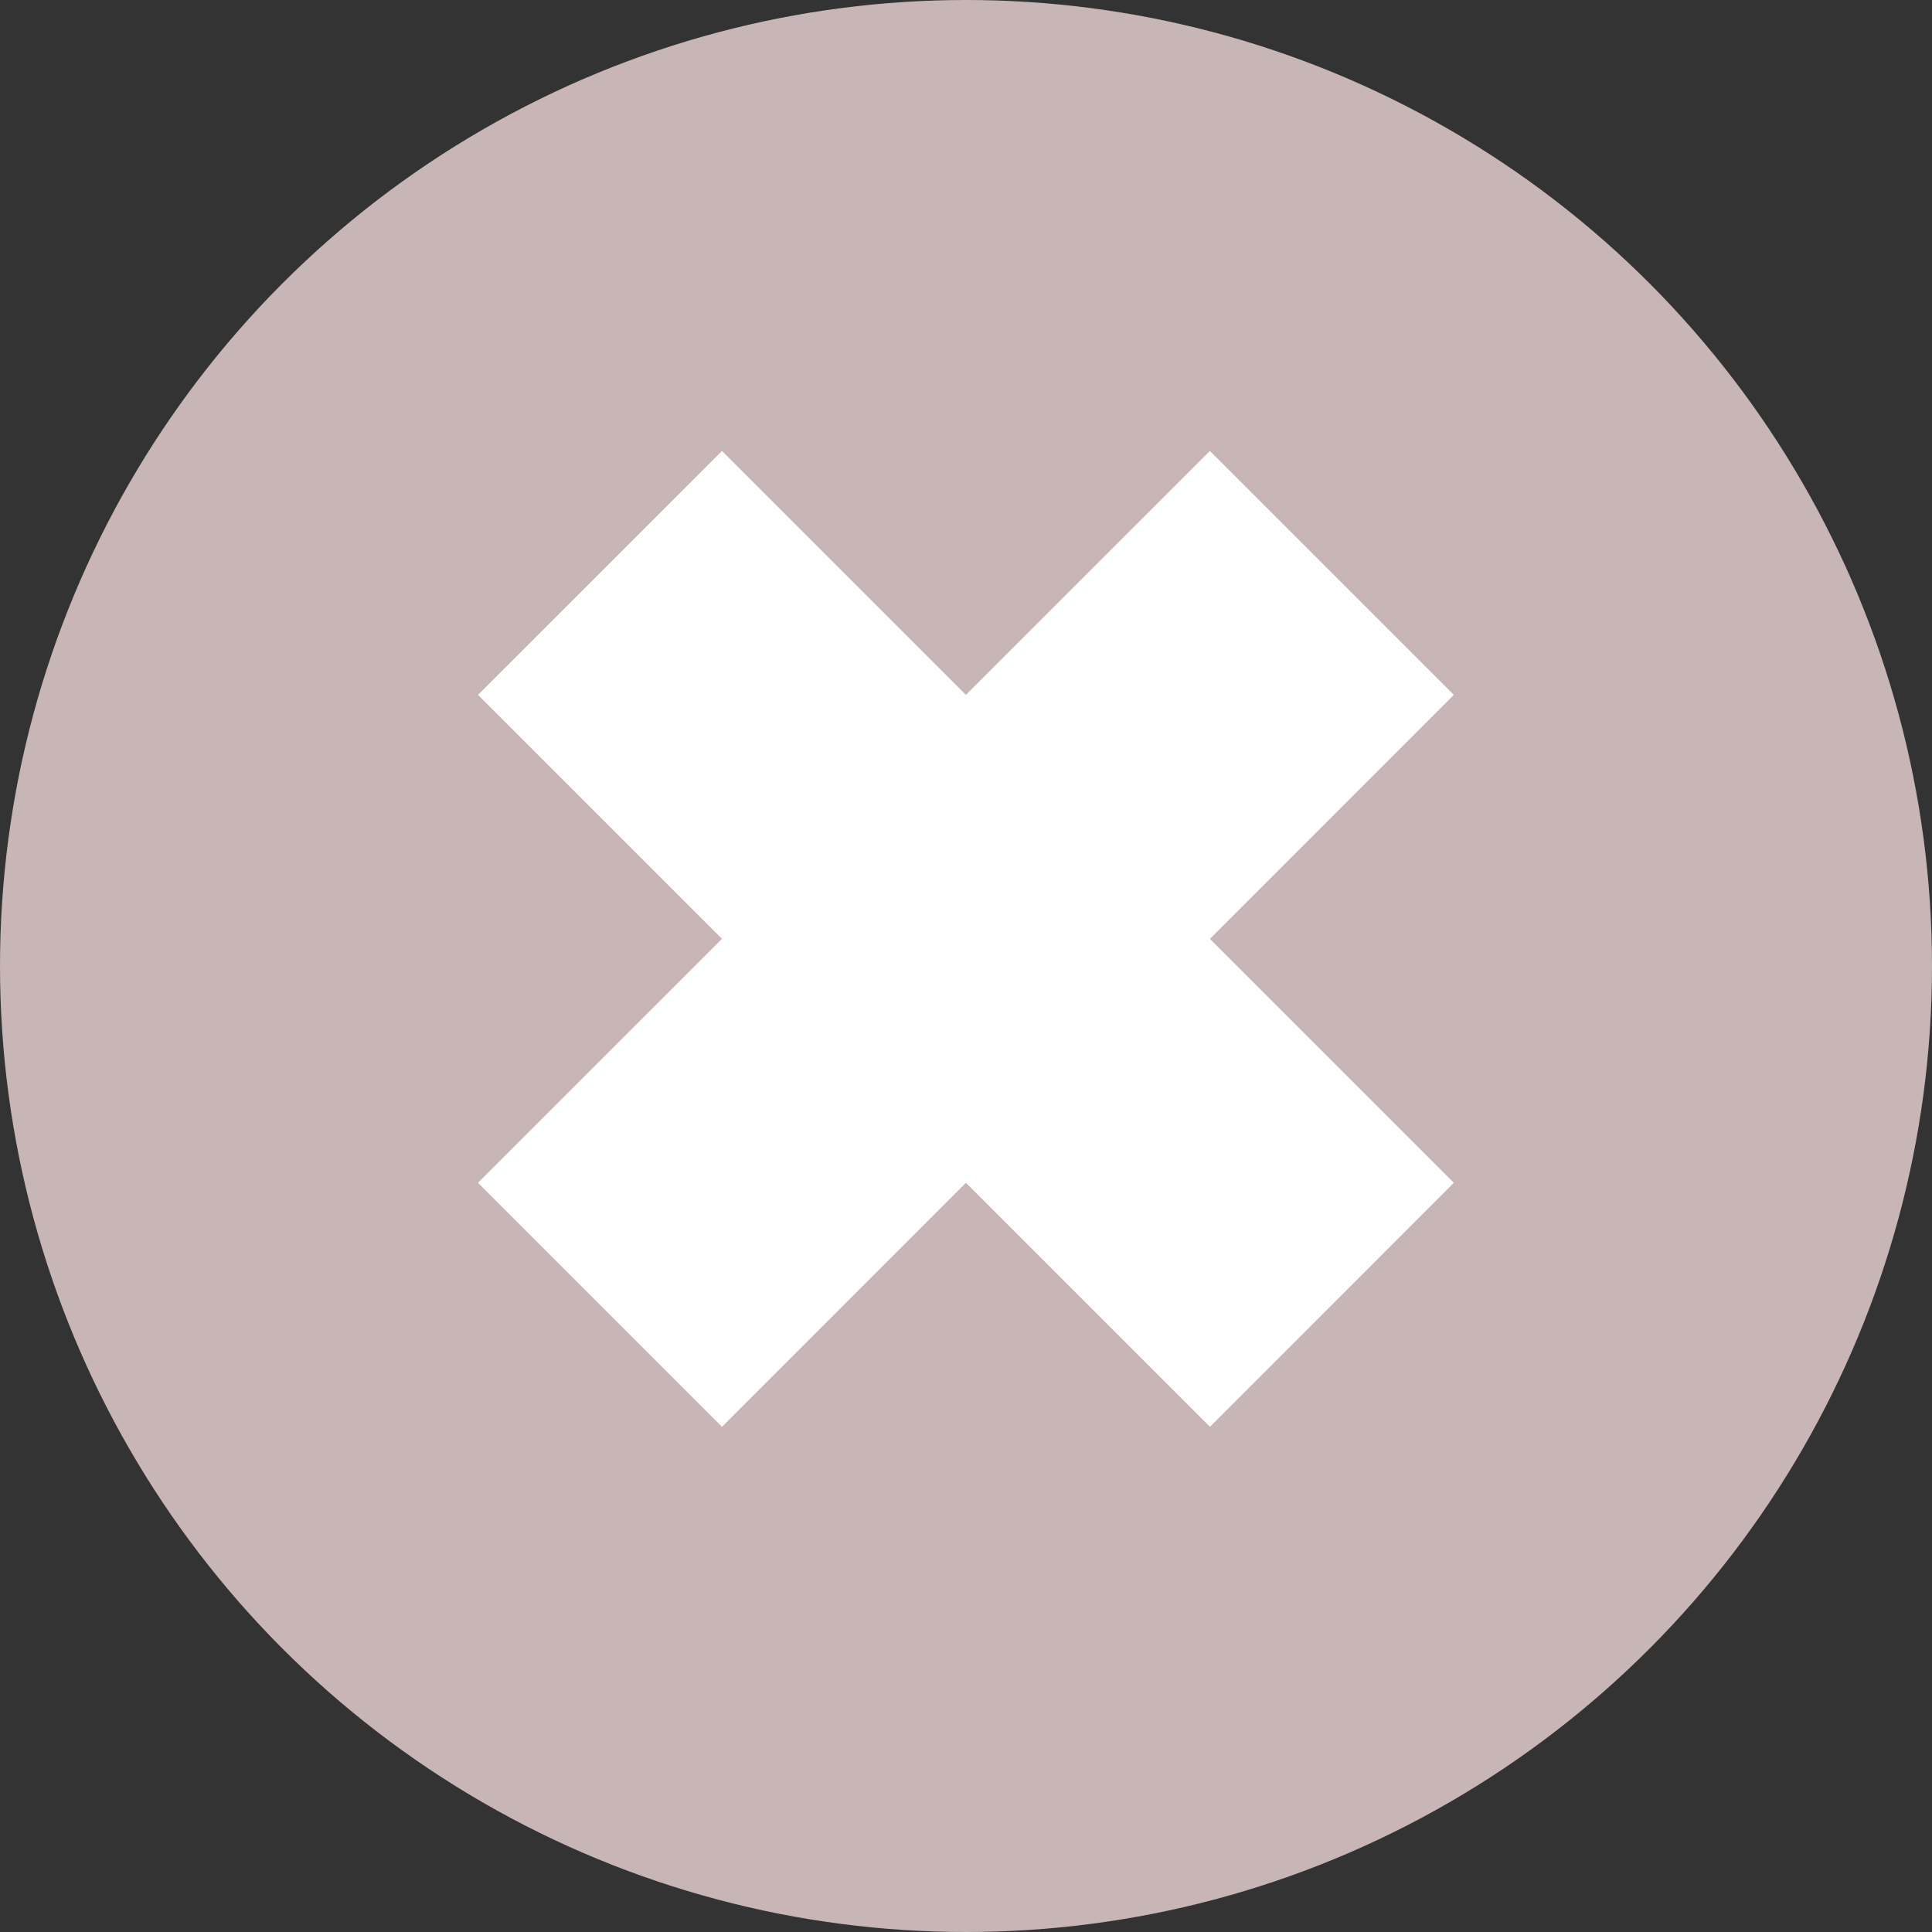 <svg width="24" height="24" viewBox="0 0 24 24" fill="none" xmlns="http://www.w3.org/2000/svg">
<rect x="0" y="0" width="24" height="24" fill="#333333" stroke="none"/>
<circle cx="12" cy="12" r="12" fill="#C8B5B5"/>
<path fill-rule="evenodd" clip-rule="evenodd" d="M8.969 11.663L5.938 8.632L8.969 5.602L11.999 8.632L15.03 5.602L18.06 8.632L15.03 11.663L18.06 14.693L15.03 17.724L11.999 14.693L8.969 17.724L5.938 14.693L8.969 11.663Z" fill="white"/>
</svg>
